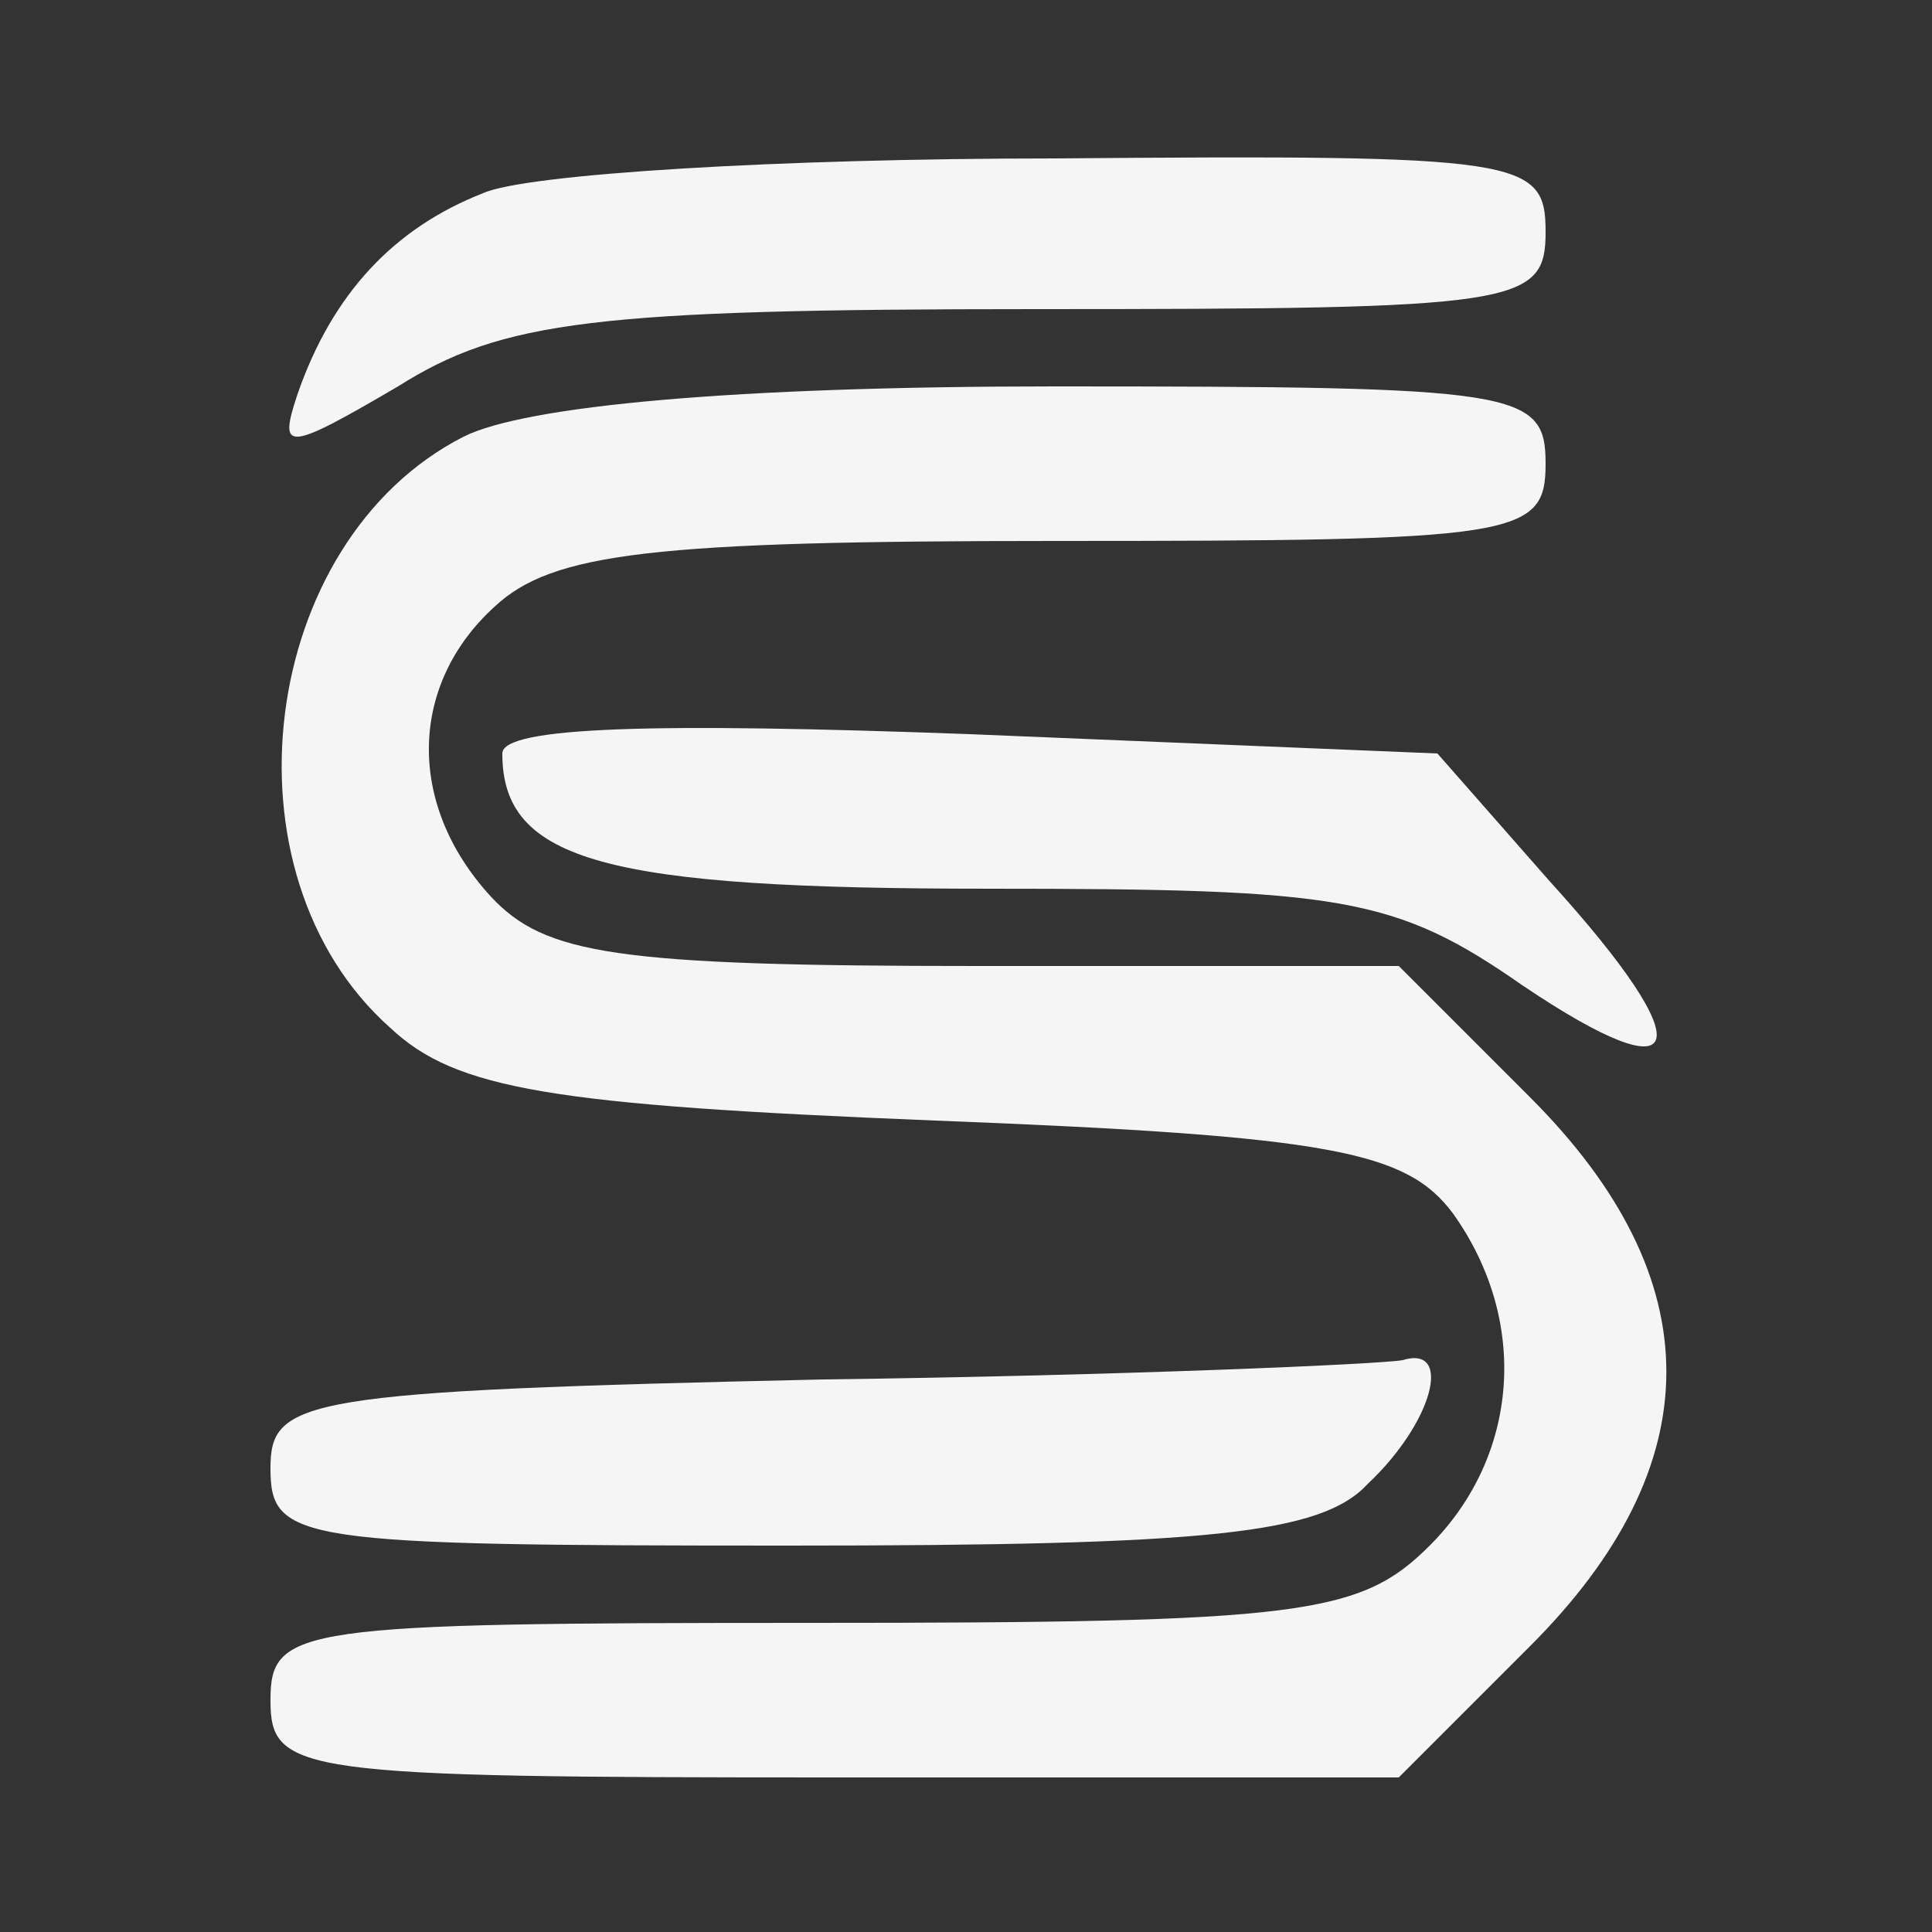 <svg version="1.0" xmlns="http://www.w3.org/2000/svg" viewBox="0 0 50 50" preserveAspectRatio="xMidYMid meet">
    <rect x="0" y="0" width="50" height="50" fill="#333333" stroke="none"/>
    <title>S Alphabet</title>
    <g transform="translate(0,50) scale(0.1,-0.1)" fill="whitesmoke" stroke="none">
        <path d="M125 450 c-23 -9 -39 -26 -48 -52 -5 -15 -3 -15 26 2 27 17 51 20
165 20 125 0 132 1 132 20 0 19 -6 20 -127 19 -71 0 -137 -4 -148 -9z" />
        <path d="M120 387 c-53 -27 -64 -113 -19 -153 17 -16 42 -20 141 -24 103 -4
122 -8 134 -24 20 -28 17 -63 -6 -86 -18 -18 -33 -20 -160 -20 -133 0 -140 -1
-140 -20 0 -19 7 -20 146 -20 l146 0 34 34 c47 47 47 95 0 142 l-34 34 -109 0
c-94 0 -112 3 -126 18 -22 24 -21 55 1 75 15 14 41 17 145 17 120 0 127 1 127
20 0 19 -7 20 -127 20 -83 0 -137 -5 -153 -13z" />
        <path d="M130 305 c0 -28 27 -35 126 -35 91 0 105 -2 138 -25 43 -29 47 -17 7
27 l-29 33 -121 5 c-81 3 -121 2 -121 -5z" />
        <path d="M213 143 c-135 -3 -143 -5 -143 -23 0 -19 7 -20 134 -20 109 0 138 3
150 16 17 16 22 36 9 32 -5 -1 -72 -4 -150 -5z" />
    </g>
</svg>